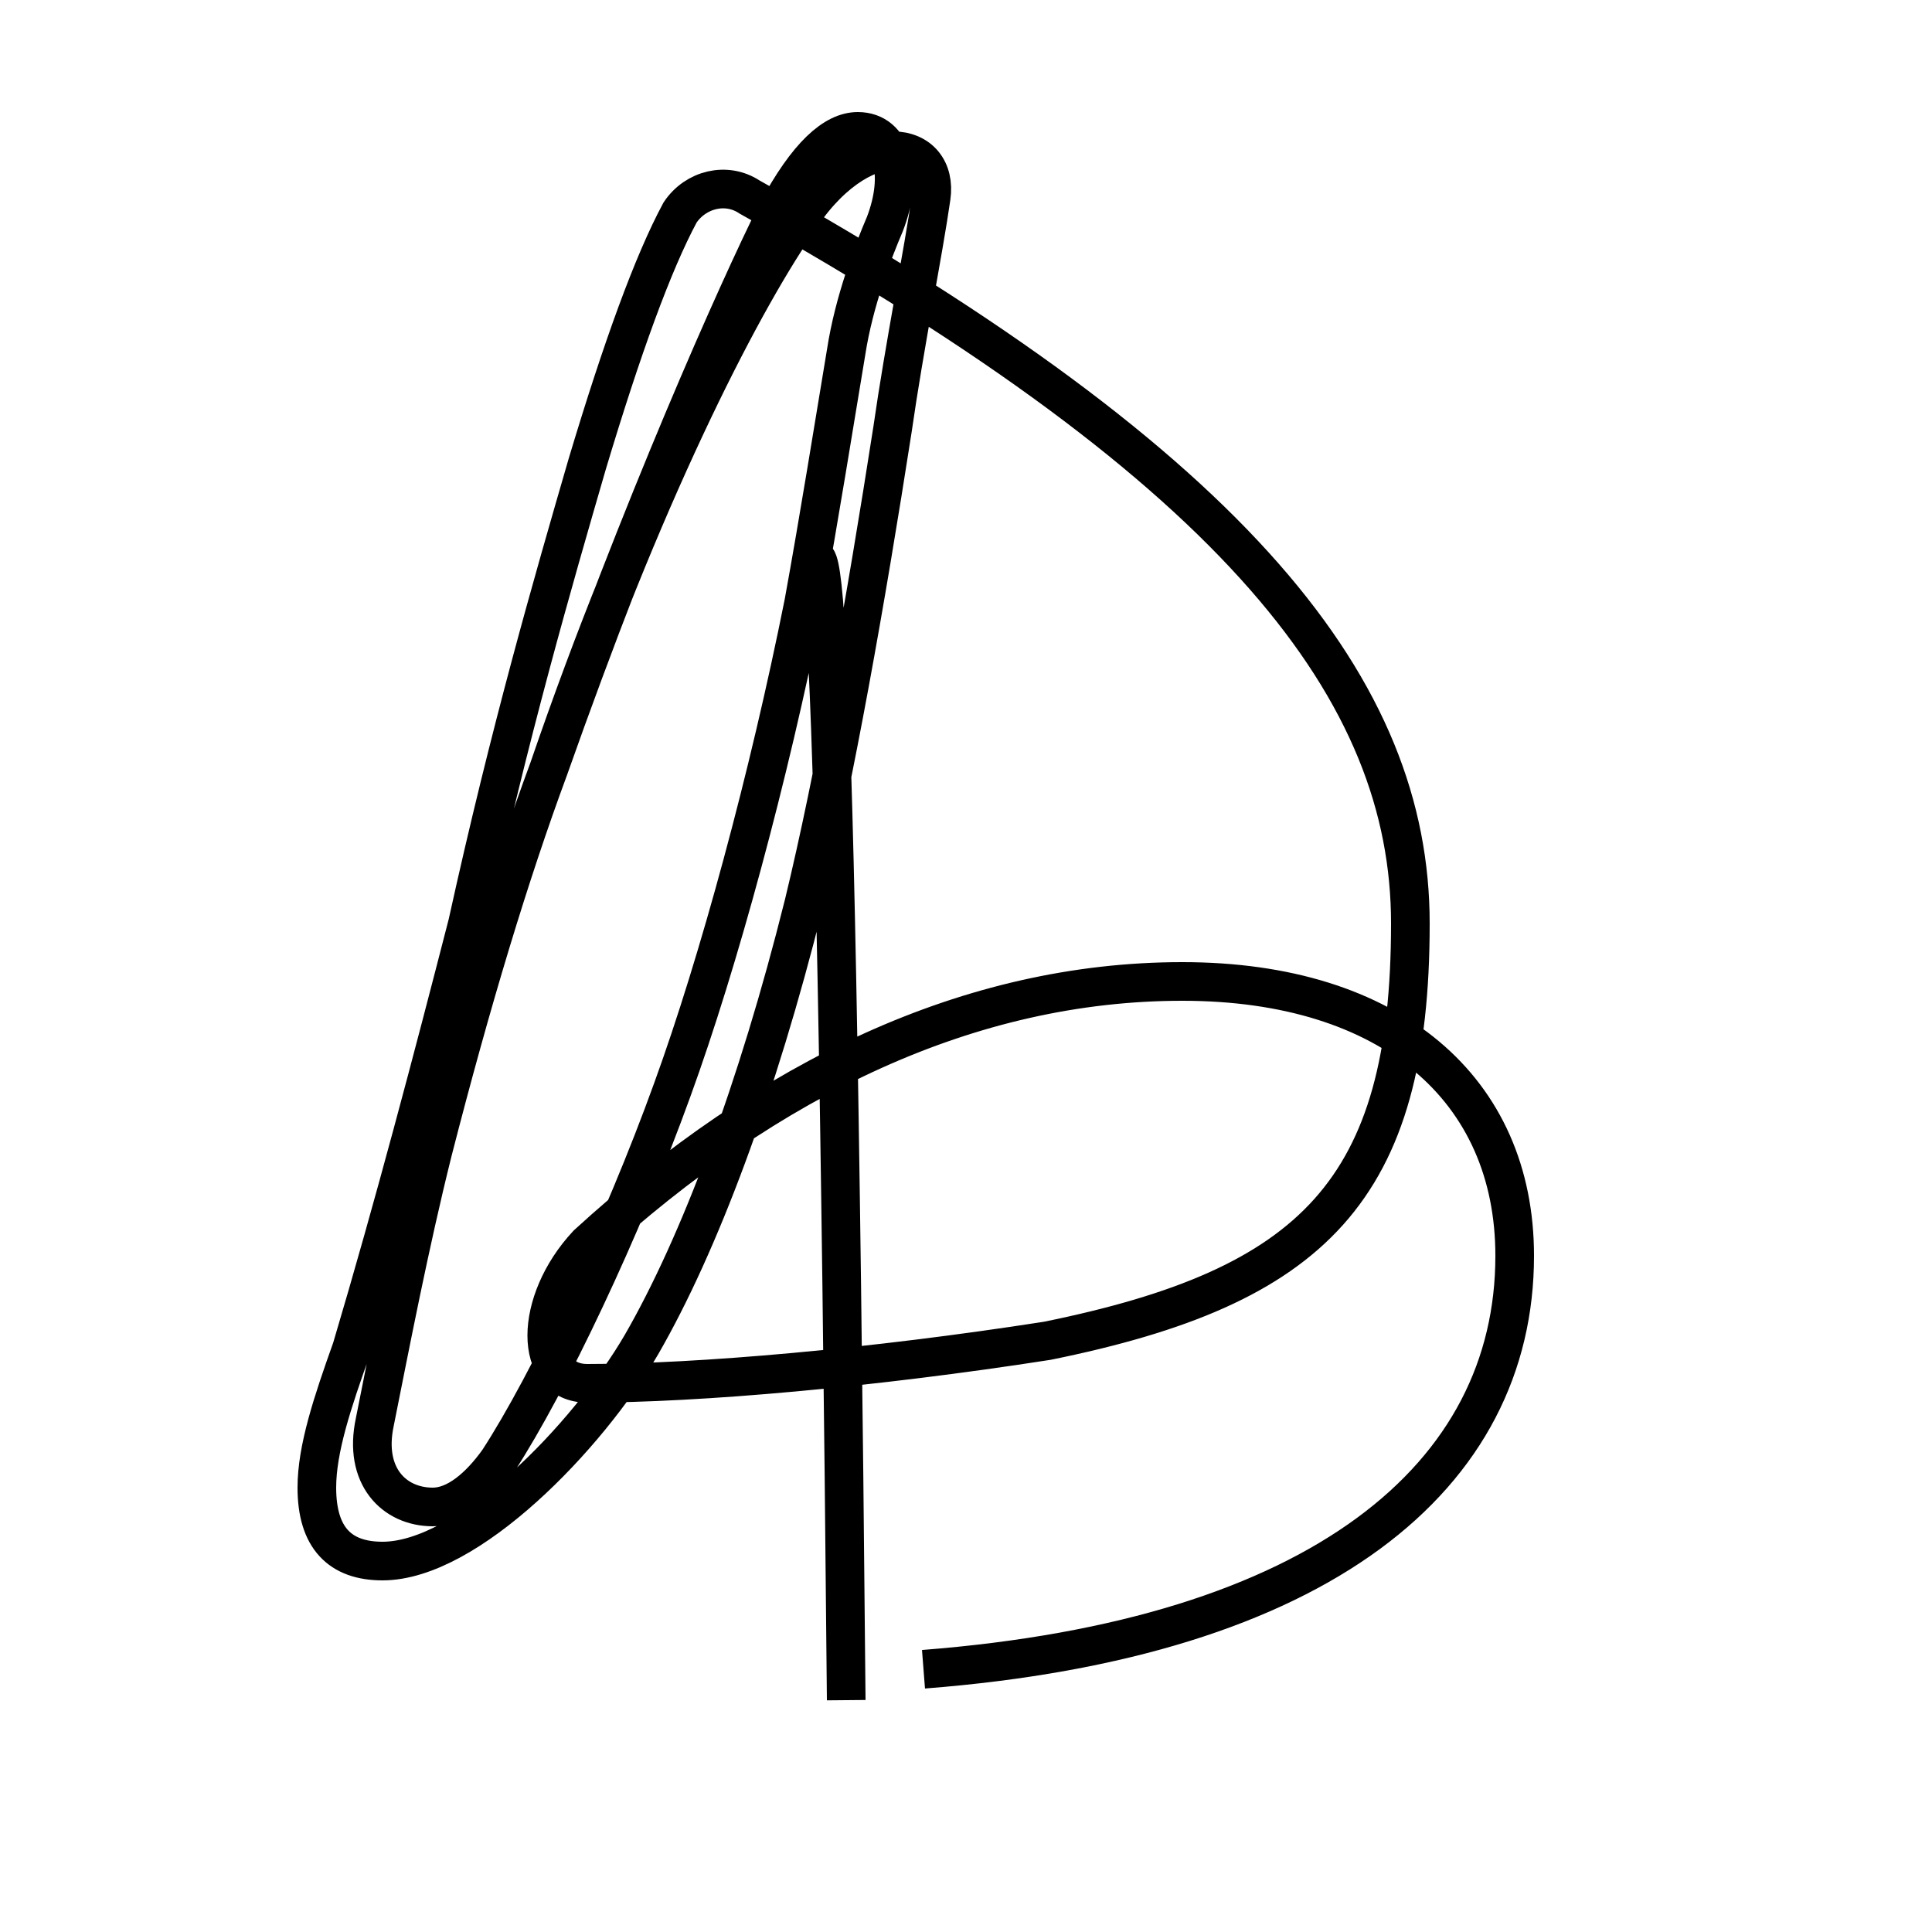 <?xml version='1.0' encoding='utf8'?>
<svg viewBox="0.0 -6.0 50.0 50.0" version="1.1" xmlns="http://www.w3.org/2000/svg">
<rect x="0.0" y="-6.0" width="50.0" height="50.0" fill="#808080" stroke="none"/>
<rect x="-1000" y="-1000" width="2000" height="2000" stroke="white" fill="white"/>
<g style="fill:white;stroke:#000000;  stroke-width:1">
<path d="M 23.9 -0.8 C 34.2 -1.6 39.2 -5.8 39.2 -11.5 C 39.2 -15.8 36.0 -18.6 30.6 -18.6 C 25.1 -18.6 19.9 -16.1 15.2 -11.8 C 13.8 -10.3 13.8 -8.2 15.2 -8.2 C 18.1 -8.2 22.6 -8.6 27.1 -9.3 C 34.0 -10.7 36.5 -13.2 36.5 -20.1 C 36.5 -26.1 32.1 -31.8 19.4 -38.9 C 18.8 -39.3 18.0 -39.1 17.6 -38.5 C 16.9 -37.2 16.1 -35.0 15.2 -32.0 C 14.3 -28.9 13.2 -25.1 12.1 -20.1 C 11.2 -16.6 10.2 -12.8 9.1 -9.1 C 8.6 -7.7 8.2 -6.5 8.2 -5.5 C 8.2 -4.2 8.8 -3.6 9.9 -3.6 C 12.1 -3.6 15.2 -6.8 16.6 -9.2 C 18.1 -11.8 19.6 -15.8 20.8 -20.6 C 21.6 -23.9 22.4 -28.4 23.1 -32.9 C 23.4 -35.0 23.9 -37.5 24.1 -38.9 C 24.2 -39.6 23.8 -40.1 23.1 -40.1 C 22.4 -40.1 21.4 -39.5 20.6 -38.2 C 19.1 -36.0 16.6 -31.1 14.2 -24.1 C 13.2 -21.4 12.2 -18.1 11.2 -14.2 C 10.6 -11.8 10.1 -9.2 9.7 -7.2 C 9.4 -5.8 10.2 -5.0 11.2 -5.0 C 11.8 -5.0 12.4 -5.5 12.9 -6.2 C 14.2 -8.2 16.1 -12.2 17.4 -15.8 C 18.6 -19.1 19.9 -23.9 20.8 -28.4 C 21.2 -30.6 21.6 -33.1 21.9 -34.9 C 22.1 -36.2 22.6 -37.5 22.9 -38.2 C 23.4 -39.5 23.1 -40.6 22.2 -40.6 C 21.6 -40.6 20.9 -40.0 20.1 -38.5 C 19.1 -36.5 16.6 -30.9 14.2 -24.1 C 13.2 -21.4 12.2 -18.1 11.2 -14.2 C 10.6 -11.8 10.1 -9.2 9.7 -7.2 C 9.4 -5.8 10.2 -5.0 11.2 -5.0 C 11.8 -5.0 12.4 -5.5 12.9 -6.2 C 14.2 -8.2 16.1 -12.2 17.4 -15.8 C 18.6 -19.1 19.9 -23.9 20.8 -28.4 C 21.2 -30.6 21.6 -33.1 21.9 -34.9 C 22.1 -36.2 22.6 -37.5 22.9 -38.2 C 23.4 -39.5 23.1 -40.6 22.2 -40.6 C 21.6 -40.6 20.9 -40.0 20.1 -38.5 C 19.1 -36.5 16.6 -30.9 14.2 -24.1 C 13.2 -21.4 12.2 -18.1 11.2 -14.2 C 10.6 -11.8 10.1 -9.2 9.7 -7.2 C 9.4 -5.8 10.2 -5.0 11.2 -5.0 C 11.8 -5.0 12.4 -5.5 12.9 -6.2 C 14.2 -8.2 16.1 -12.2 17.4 -15.8 C 18.6 -19.1 19.9 -23.9 20.8 -28.4 C 21.2 -30.6 21.6 -33.1 21.9 -34.9 C 22.1 -36.2 22.6 -37.5 22.9 -38.2 C 23.4 -39.5 23.1 -40.6 22.2 -40.6 C 21.6 -40.6 20.9 -40.0 20.1 -38.5 C 19.1 -36.5 16.6 -30.9 14.2 -24.1 C 13.2 -21.4 12.2 -18.1 11.2 -14.2 C 10.6 -11.8 10.1 -9.2 9.7 -7.2 C 9.4 -5.8 10.2 -5.0 11.2 -5.0 C 11.8 -5.0 12.4 -5.5 12.9 -6.2 C 14.2 -8.2 16.1 -12.2 17.4 -15.8 C 18.6 -19.1 19.9 -23.9 20.8 -28.4 C 21.2 -30.6 21.6 -33.1 21.9 -34.9 C 22.1 -36.2 22.6 -37.5 22.9 -38.2 C 23.4 -39.5 23.1 -40.6 22.2 -40.6 C 21.6 -40.6 20.9 -40.0 20.1 -38.5 C 19.1 -36.5 16.6 -30.9 14.2 -24.1 C 13.2 -21.4 12.2 -18.1 11.2 -14.2 C 10.6 -11.8 10.1 -9.2 9.7 -7.2 C 9.4 -5.8 10.2 -5.0 11.2 -5.0 C 11.8 -5.0 12.4 -5.5 12.9 -6.2 C 14.2 -8.2 16.1 -12.2 17.4 -15.8 C 18.6 -19.1 19.9 -23.9 20.8 -28.4 C 21.2 -30.6 21.6 -33.1 21.9 -34.9 C 22.1 -36.2 22.6 -37.5 22.9 -38.2 C 23.4 -39.5 23.1 -40.6 22.2 -40.6 C 21.6 -40.6 20.9 -40.0 20.1 -38.5 C 19.1 -36.5 16.6 -30.9 14.2 -24.1 C 13.2 -21.4 12.2 -18.1 11.2 -14.2 C 10.6 -11.8 10.1 -9.2 9.7 -7.2 C 9.4 -5.8 10.2 -5.0 11.2 -5.0 C 11.8 -5.0 12.4 -5.5 12.9 -6.2 C 14.2 -8.2 16.1 -12.2 17.4 -15.8 C 18.6 -19.1 19.9 -23.9 20.8 -28.4 C 21.2 -30.6 21.6 -33.1 21.9 -34.9 C 22.1 -36.2 22.6 -37.5 22.9 -38.2 C 23.4 -39.5 23.1 -40.6 22.2 -40.6 C 21.6 -40.6 20.9 -40.0 20.1 -38.5 C 19.1 -36.5 16.6 -30.9 14.2 -24.1 C 13.2 -21.4 12.2 -18.1 11.2 -14.2 C 10.6 -11.8 10.1 -9.2 9.7 -7.2 C 9.4 -5.8 10.2 -5.0 11.2 -5.0 C 11.8 -5.0 12.4 -5.5 12.9 -6.2 C 14.2 -8.2 16.1 -12.2 17.4 -15.8 C 18.6 -19.1 19.9 -23.9 20.8 -28.4 C 21.2 -30.6 21.6 -33.1 21.9 -34.9 C 22.1 -36.2 22.6 -37.5 22.9 -38.2 C 23.4 -39.5 23.1 -40.6 22.2 -40.6 C 21.6 -40.6 20.9 -40.0 20.1 -38.5 C 19.1 -36.5 16.6 -30.9 14.2 -24.1 C 13.2 -21.4 12.2 -18.1 11.2 -14.2 C 10.6 -11.8 10.1 -9.2 9.7 -7.2 C 9.4 -5.8 10.2 -5.0 11.2 -5.0 C 11.8 -5.0 12.4 -5.5 12.9 -6.2 C 14.2 -8.2 16.1 -12.2 17.4 -15.8 C 18.6 -19.1 19.9 -23.9 20.8 -28.4 C 21.2 -30.6 21.6 -33.1 21.9 -34.9 C 22.1 -36.2 22.6 -37.5 22.9 -38.2 C 23.4 -39.5 23.1 -40.6 22.2 -40.6 C 21.6 -40.6 20.9 -40.0 20.1 -38.5 C 19.1 -36.5 16.6 -30.9 14.2 -24.1 C 13.2 -21.4 12.2 -18.1 11.2 -14.2 C 10.6 -11.8 10.1 -9.2 9.7 -7.2 C 9.4 -5.8 10.2 -5.0 11.2 -5.0 C 11.8 -5.0 12.4 -5.5 12.9 -6.2 C 14.2 -8.2 16.1 -12.2 17.4 -15.8 C 18.6 -19.1 19.9 -23.9 20.8 -28.4 C 21.2 -30.6 21.6 -33.1 21.9 -34.9 C 22.1 -36.2 22.6 -37.5 22.9 -38.2 C 23.4 -39.5 23.1 -40.6 22.2 -40.6 C 21.6 -40.6 20.9 -40.0 20.1 -38.5 C 19.1 -36.5 16.6 -30.9 14.2 -24.1 C 13.2 -21.4 12.2 -18.1 11.2 -14.2 C 10.6 -11.8 10.1 -9.2 9.7 -7.2 C 9.4 -5.8 10.2 -5.0 11.2 -5.0 C 11.8 -5.0 12.4 -5.5 12.9 -6.2 C 14.2 -8.2 16.1 -12.2 17.4 -15.8 C 18.6 -19.1 19.9 -23.9 20.8 -28.4 C 21.2 -30.6 21.6 -33.1 21.9 -34.9 C 22.1 -36.2 22.6 -37.5 22.9 -38.2 C 23.4 -39.5 23.1 -40.6 22.2 -40.6 C 21.6 -40.6 20.9 -40.0 20.1 -38.5 C 19.1 -36.5 16.6 -30.9 14.2 -24.1 C 13.2 -21.4 12.2 -18.1 11.2 -14.2 C 10.6 -11.8 10.1 -9.2 9.7 -7.2 C 9.4 -5.8 10.2 -5.0 11.2 -5.0 C 11.8 -5.0 12.4 -5.5 12.9 -6.2 C 14.2 -8.2 16.1 -12.2 17.4 -15.8 C 18.6 -19.1 19.9 -23.9 20.8 -28.4 C 21.2 -30.6 21.6 -33.1 21.9 -" transform="translate(0.0, 38.0)" />
</g>
</svg>